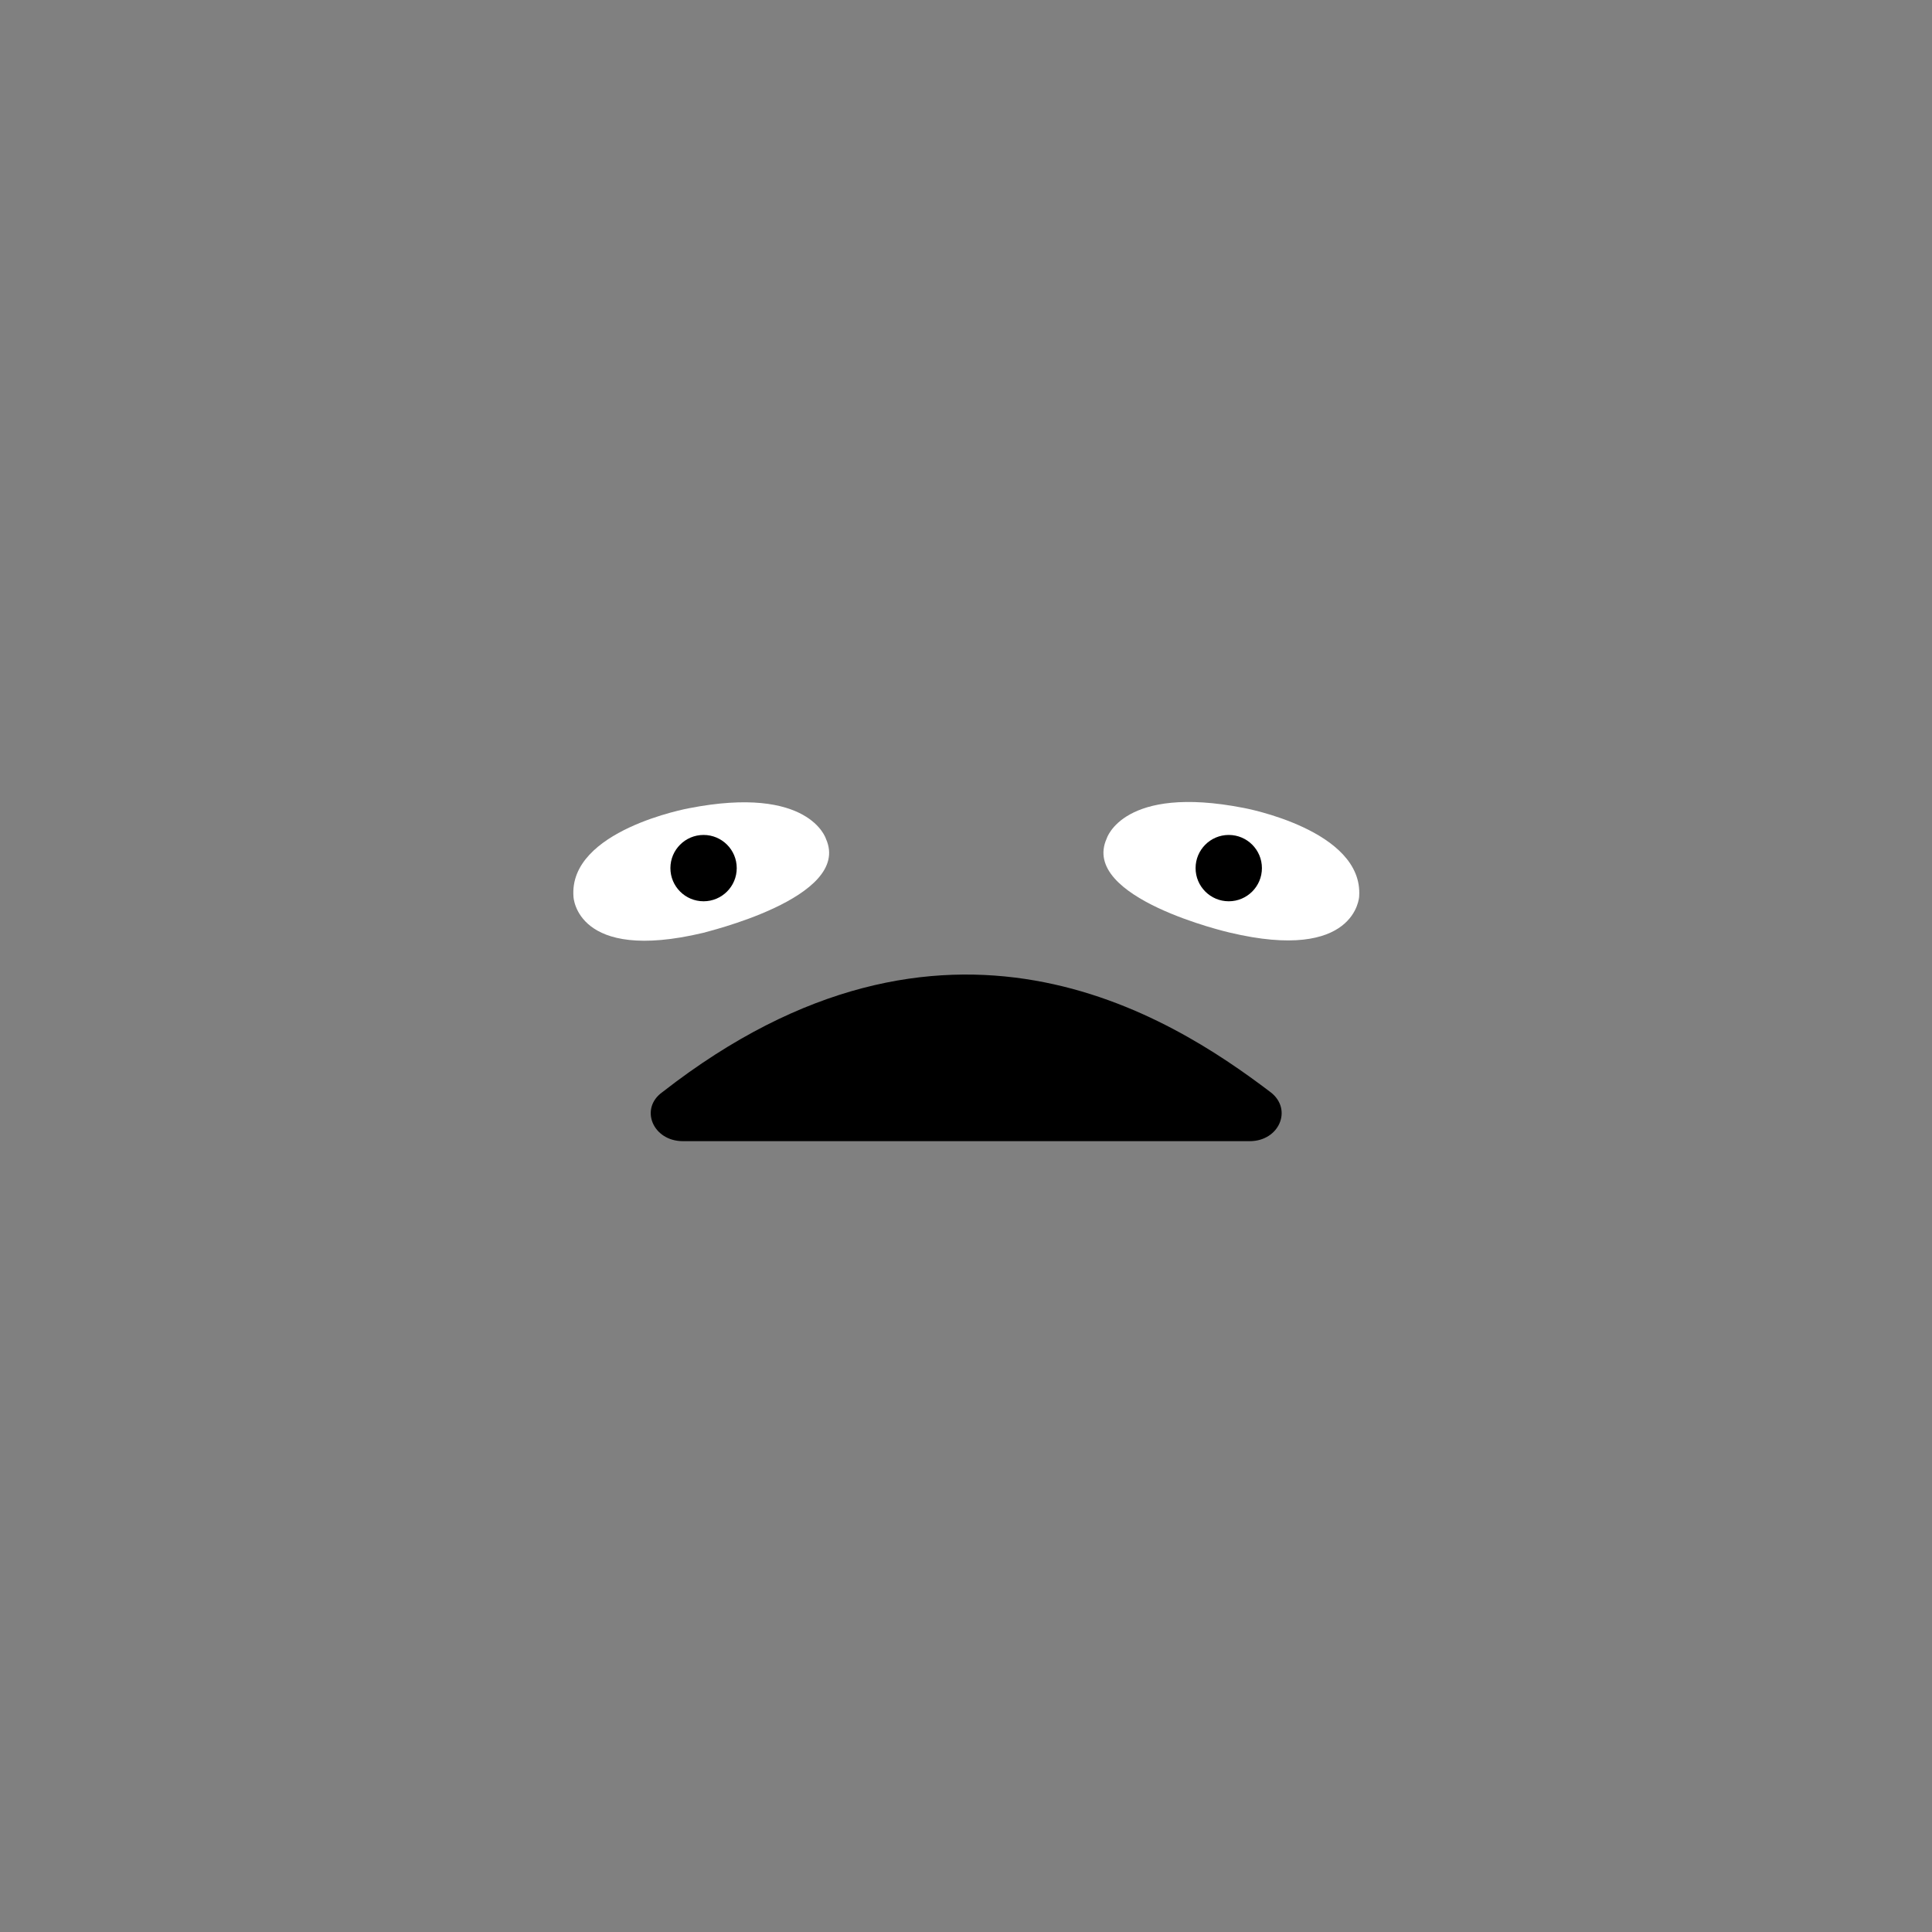 <svg width="600" height="600" viewBox="0 0 600 600" fill="none" xmlns="http://www.w3.org/2000/svg">
<rect x="0" y="0" width="600" height="600" fill="#808080" stroke="none"/>
<path d="M212.1 354.4H388.1C397.3 354.4 401.5 344.5 394.6 339.2C363.1 315.3 293.6 270.6 205.8 339.1C198.5 344.2 202.7 354.4 212.1 354.4Z" fill="black"/>
<path d="M256.5 260.499C256.5 260.499 251.4 243.699 214 250.999C214 250.999 176.5 257.799 178.1 278.499C178.1 278.499 178.9 299.099 218.4 289.699C218.3 289.599 264.8 278.899 256.5 260.499Z" fill="white"/>
<path d="M218.5 279.9C224.189 279.9 228.8 275.288 228.8 269.6C228.8 263.911 224.189 259.3 218.5 259.3C212.812 259.3 208.2 263.911 208.2 269.6C208.2 275.288 212.812 279.9 218.5 279.9Z" fill="black"/>
<path d="M381.8 289.6C421.2 299 422.1 278.4 422.1 278.4C423.5 257.7 386.2 250.9 386.2 250.9C348.8 243.6 343.7 260.4 343.7 260.4C335.3 278.9 381.8 289.6 381.8 289.6Z" fill="white"/>
<path d="M381.6 279.9C387.289 279.9 391.9 275.288 391.9 269.6C391.9 263.911 387.289 259.3 381.6 259.3C375.912 259.3 371.3 263.911 371.3 269.6C371.3 275.288 375.912 279.9 381.6 279.9Z" fill="black"/>
</svg>
